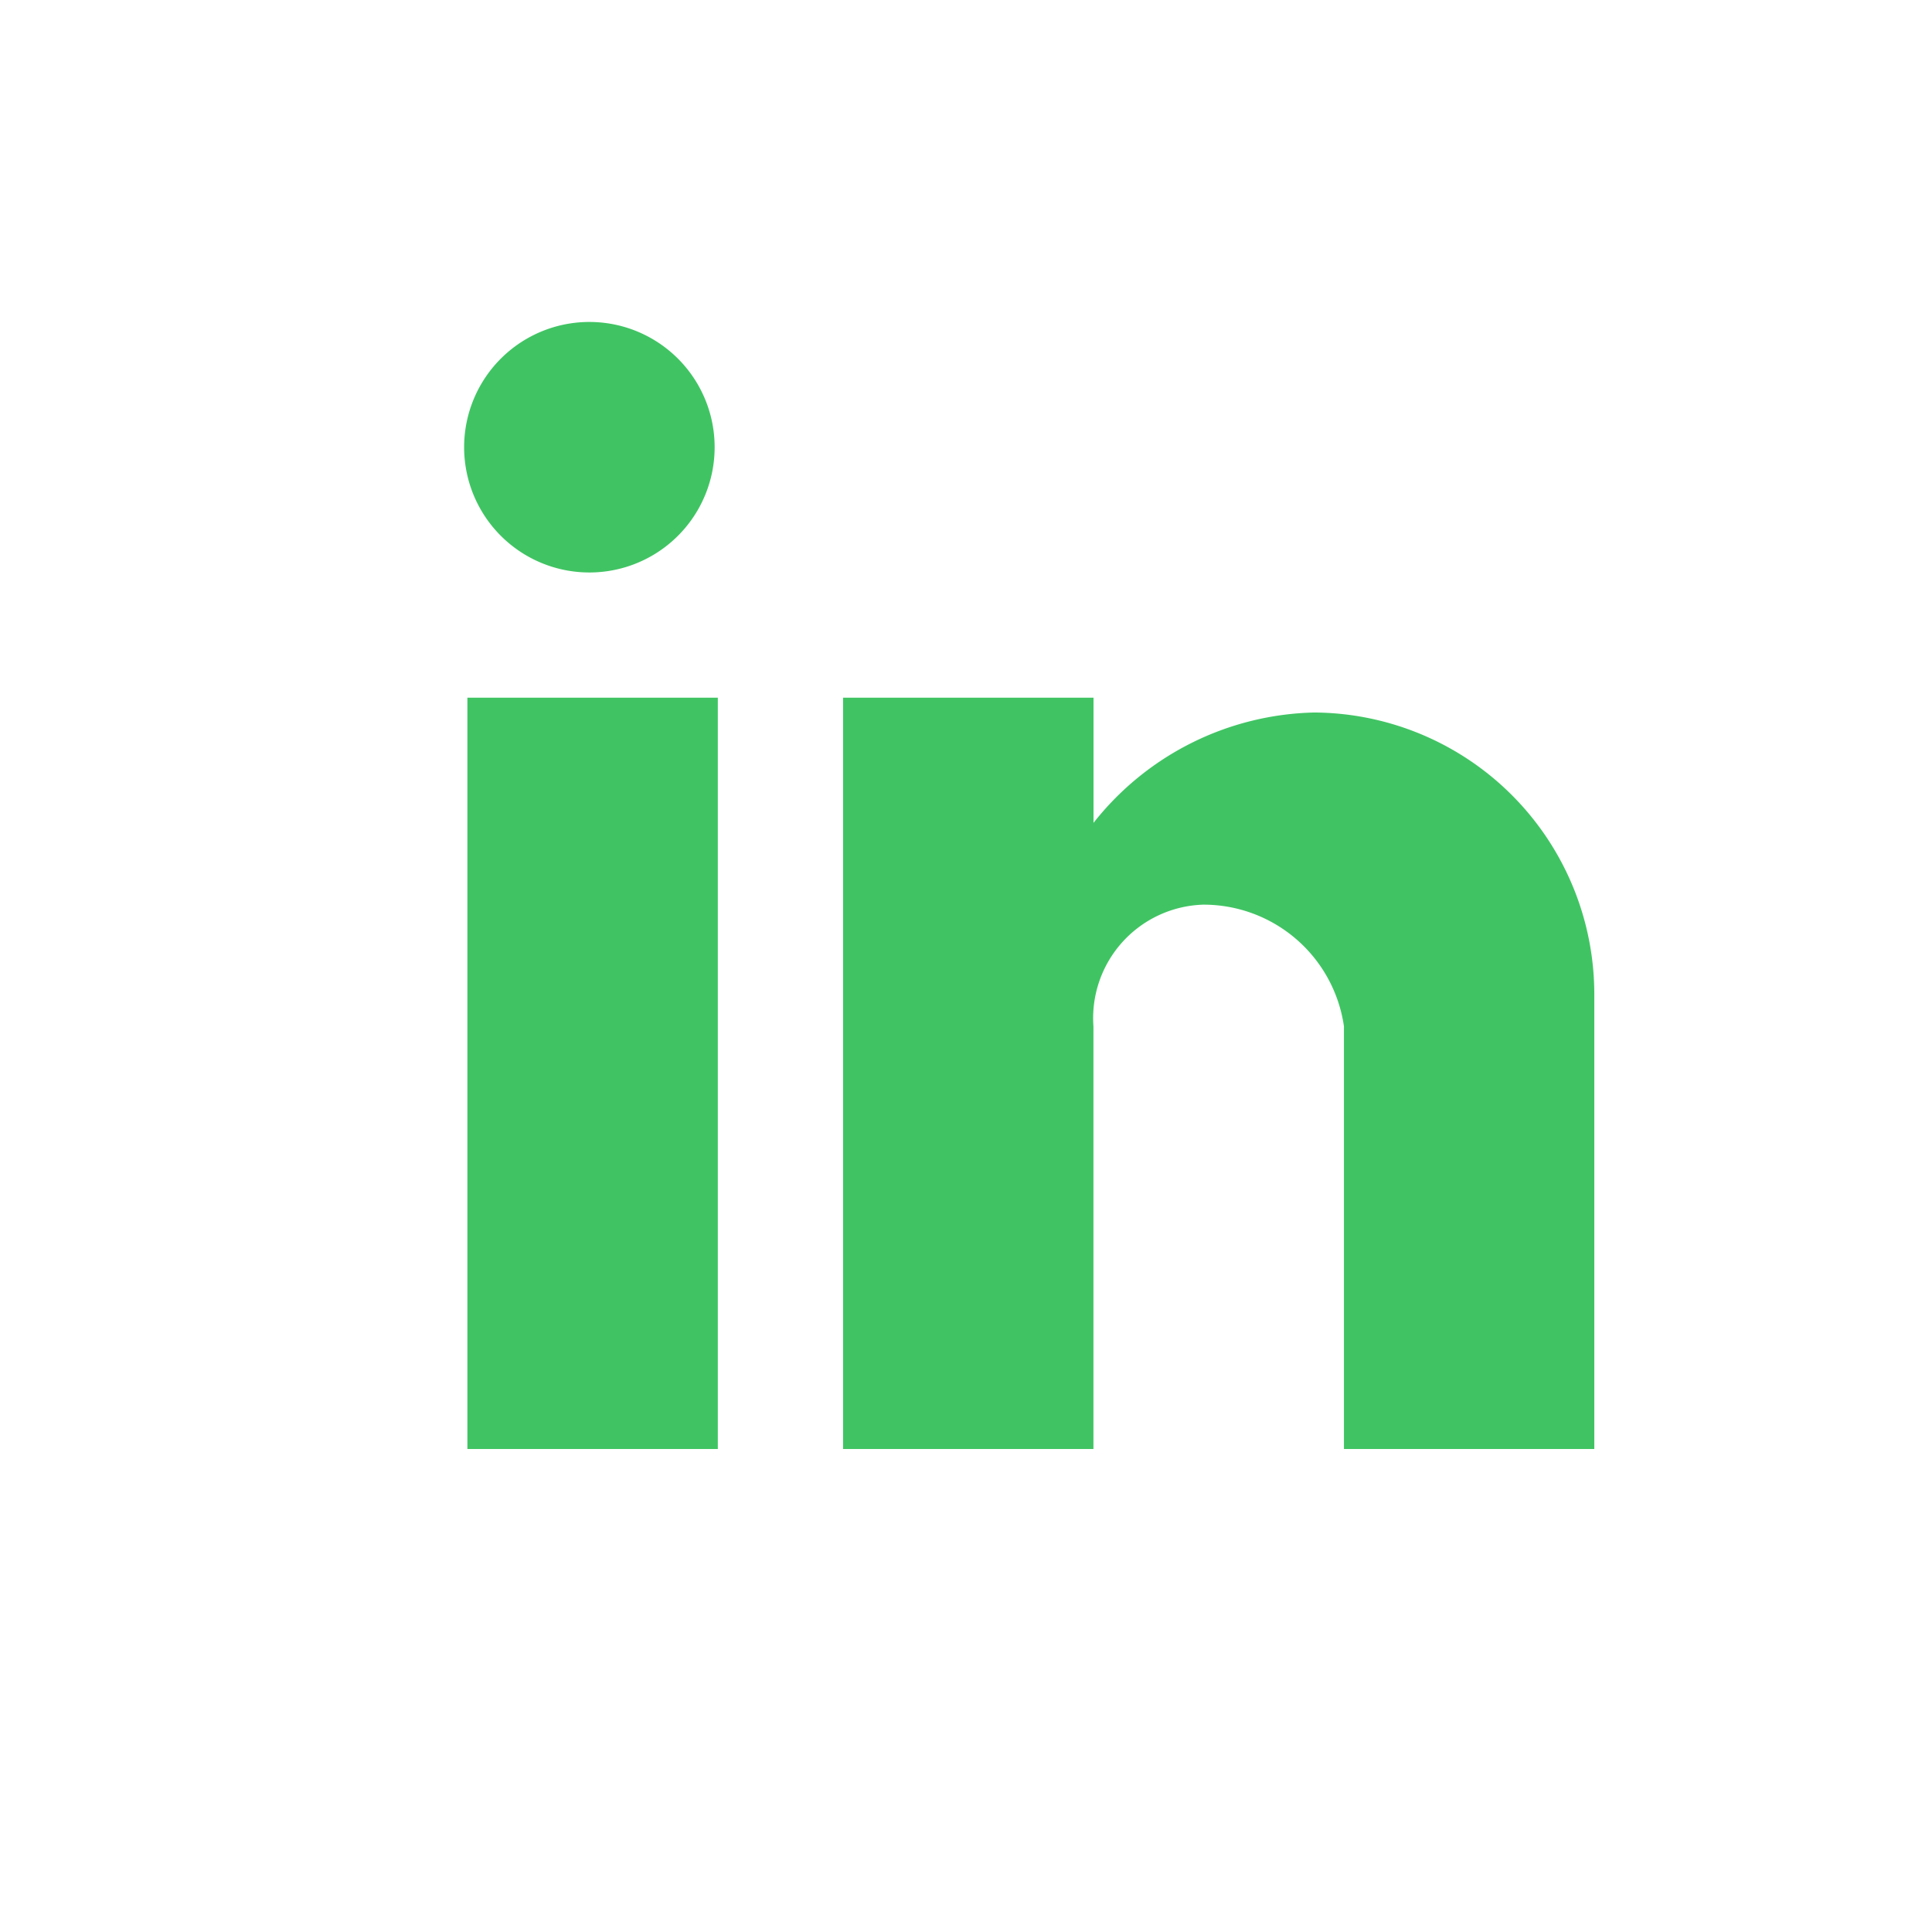  <svg viewBox="0 0 24 24" xmlns="http://www.w3.org/2000/svg" width="34" height="34" fill="none"><style>@keyframes linkedin{0%{transform:translateY(-4px);animation-timing-function:ease-in;opacity:1}24%{opacity:1}40%,65%{transform:translateY(-4px);animation-timing-function:ease-in}82%{transform:translateY(-3px);animation-timing-function:ease-in}93%{transform:translateY(-1px);animation-timing-function:ease-in}25%,55%,75%,87%{transform:translateY(0);animation-timing-function:ease-out}to{transform:translateY(0);animation-timing-function:ease-out;opacity:1}}</style><path fill="#40c463" d="M7.361 7.111a1.556 1.556 0 110-3.111 1.556 1.556 0 010 3.111z" style="animation:linkedin 2s infinite both cubic-bezier(1,-.08,0,1.12)"/><path fill="#40c463" d="M10.473 18h3.11v-5.25a1.411 1.411 0 011.364-1.512 1.762 1.762 0 011.748 1.512V18h3.11v-5.639a3.5 3.5 0 00-3.48-3.51 3.592 3.592 0 00-2.741 1.371V8.667h-3.111V18zm-4.667 0h3.111V8.667H5.806V18z"/></svg>
